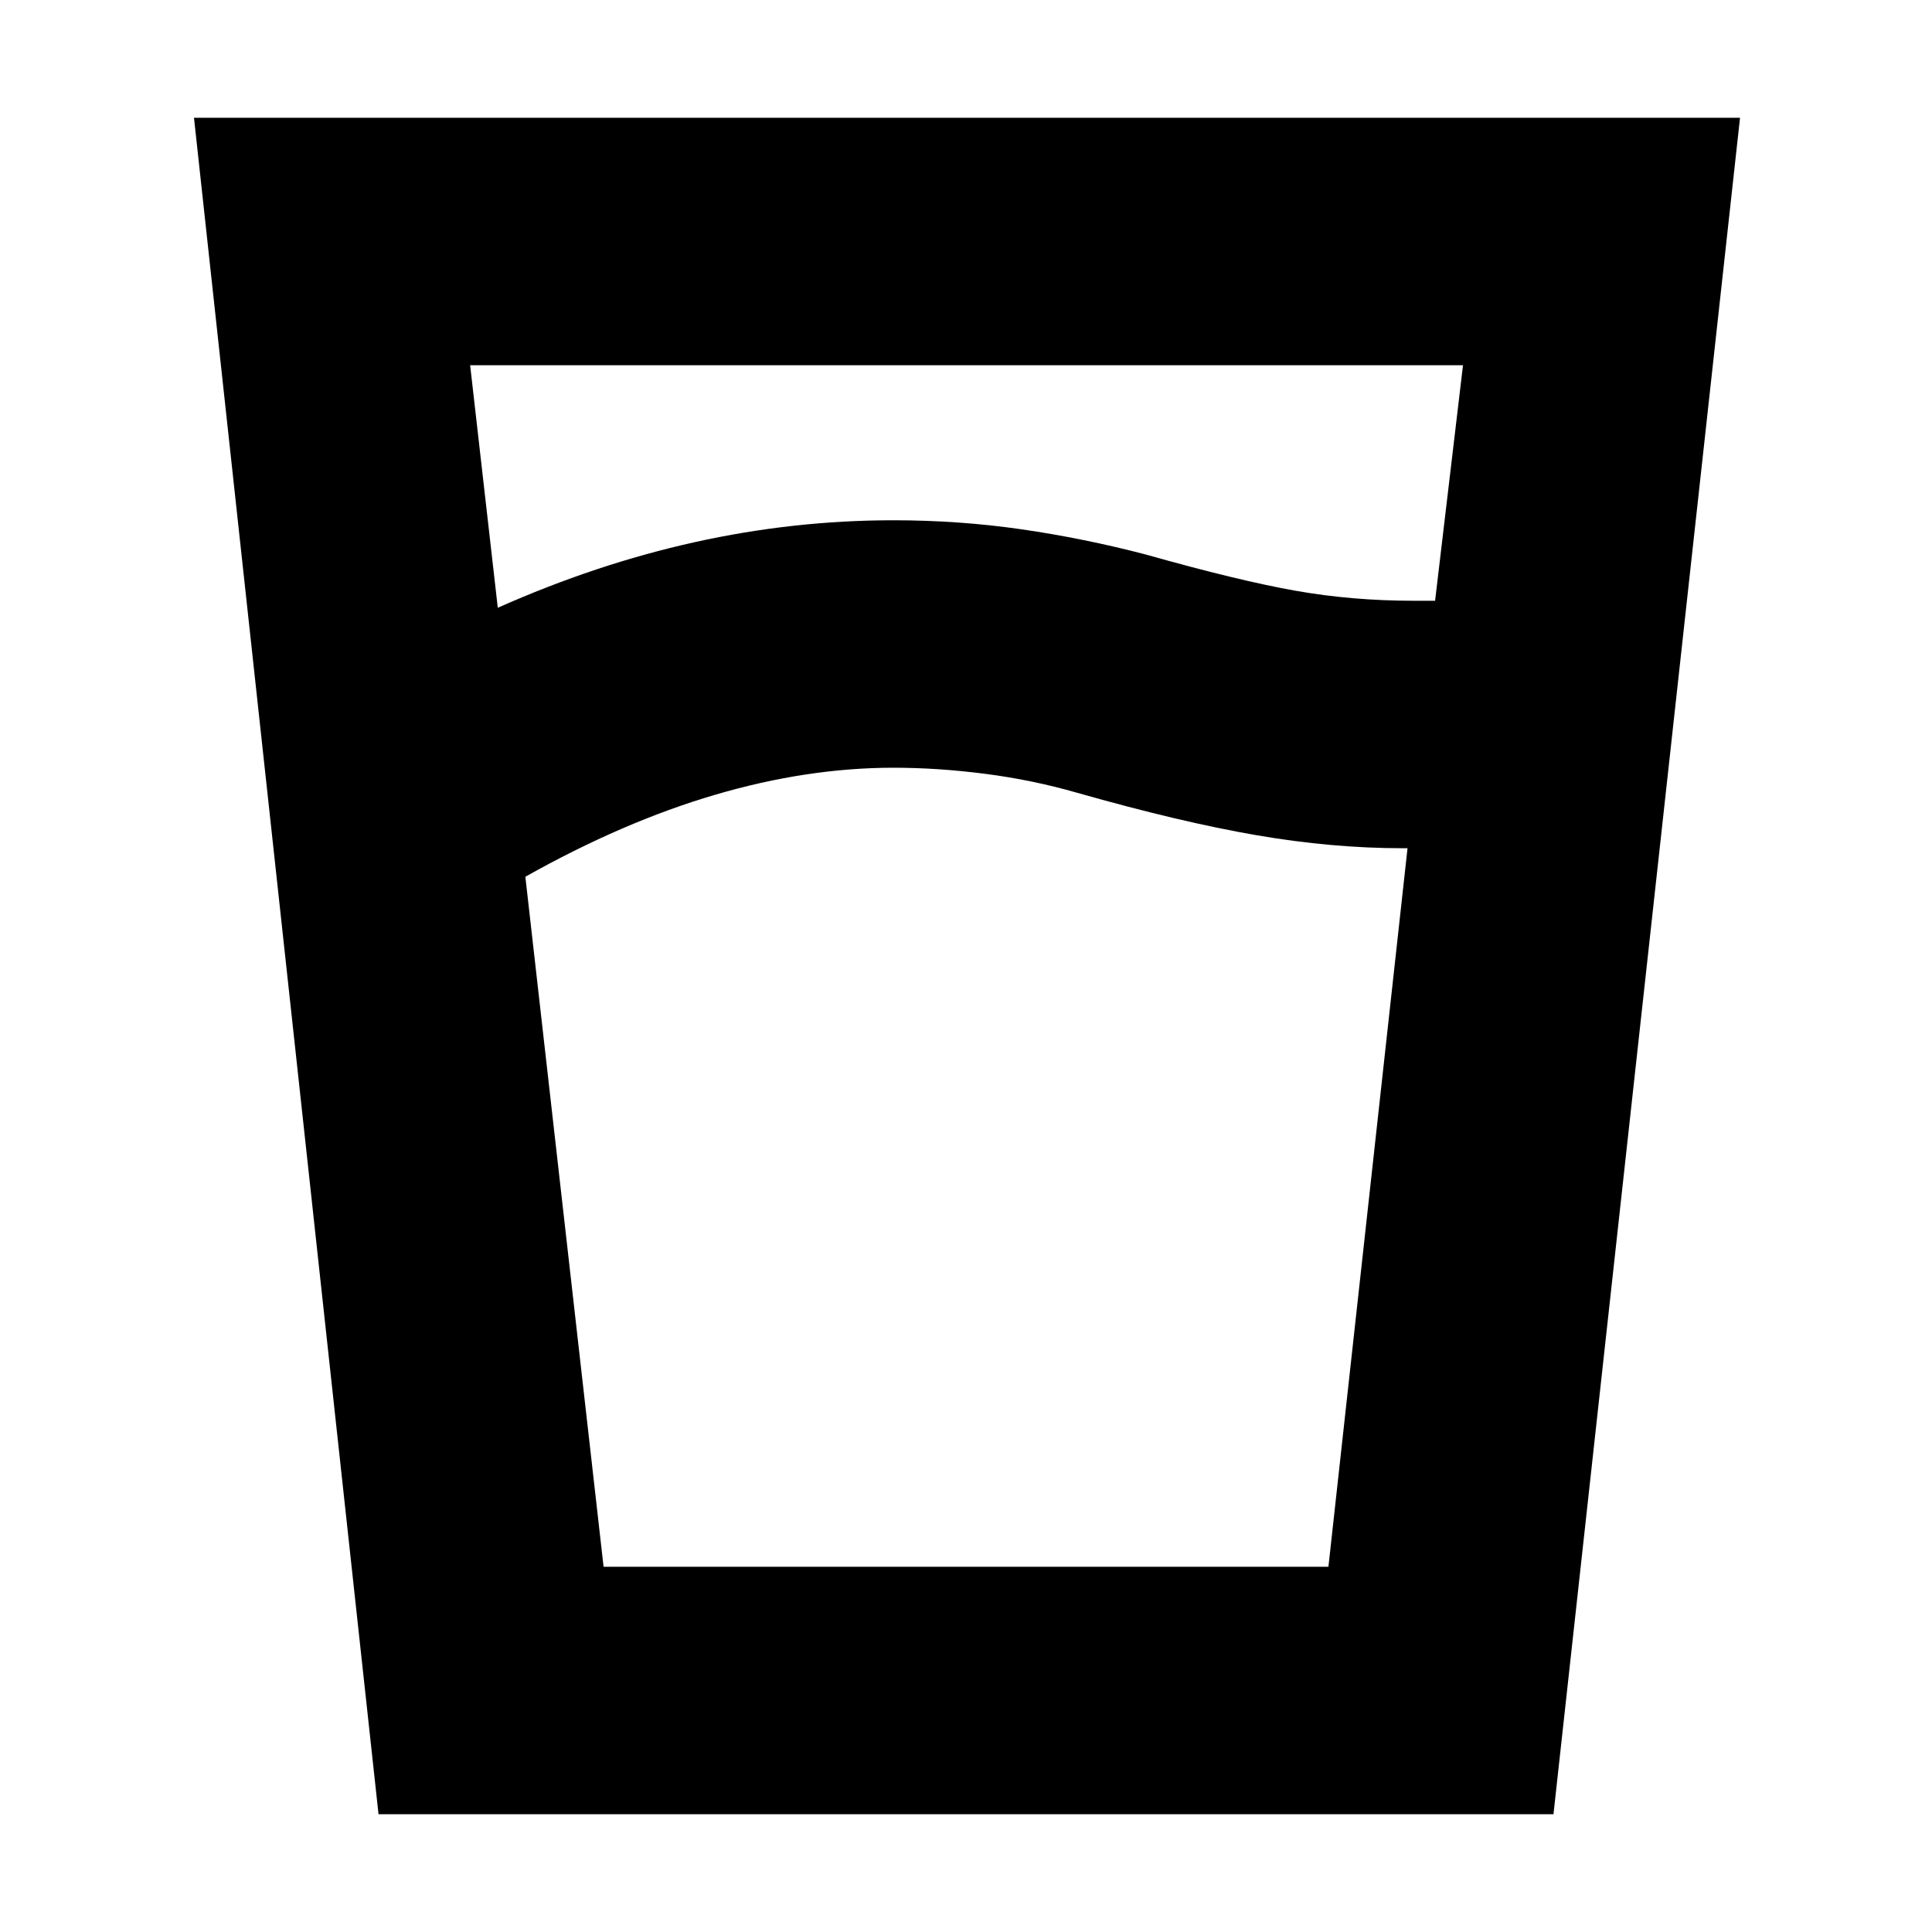 <svg xmlns="http://www.w3.org/2000/svg" height="24" viewBox="0 96 960 960" width="24"><path d="M444 477.479q-42.913 0-88.652 13.434-45.739 13.435-94.304 40.739l38.869 342.869h360.174l39.304-357.042H697q-35.13 0-72.848-6.5-37.717-6.5-88.978-21.066-22.435-6.434-45.87-9.434-23.434-3-45.304-3Zm-196.652-79.48q48.87-21.739 97.891-32.608 49.022-10.87 98.761-10.87 32.565 0 63.63 4.5 31.066 4.5 61.631 12.5 46.13 13 74.369 18 28.24 5 58.979 5h10.478l13.869-117.042H233.609l13.739 120.52Zm-59.261 599.48L96.391 154.521h768.218l-92.696 842.958H188.087ZM444 874.521h216.087-360.174H444Z"/></svg>